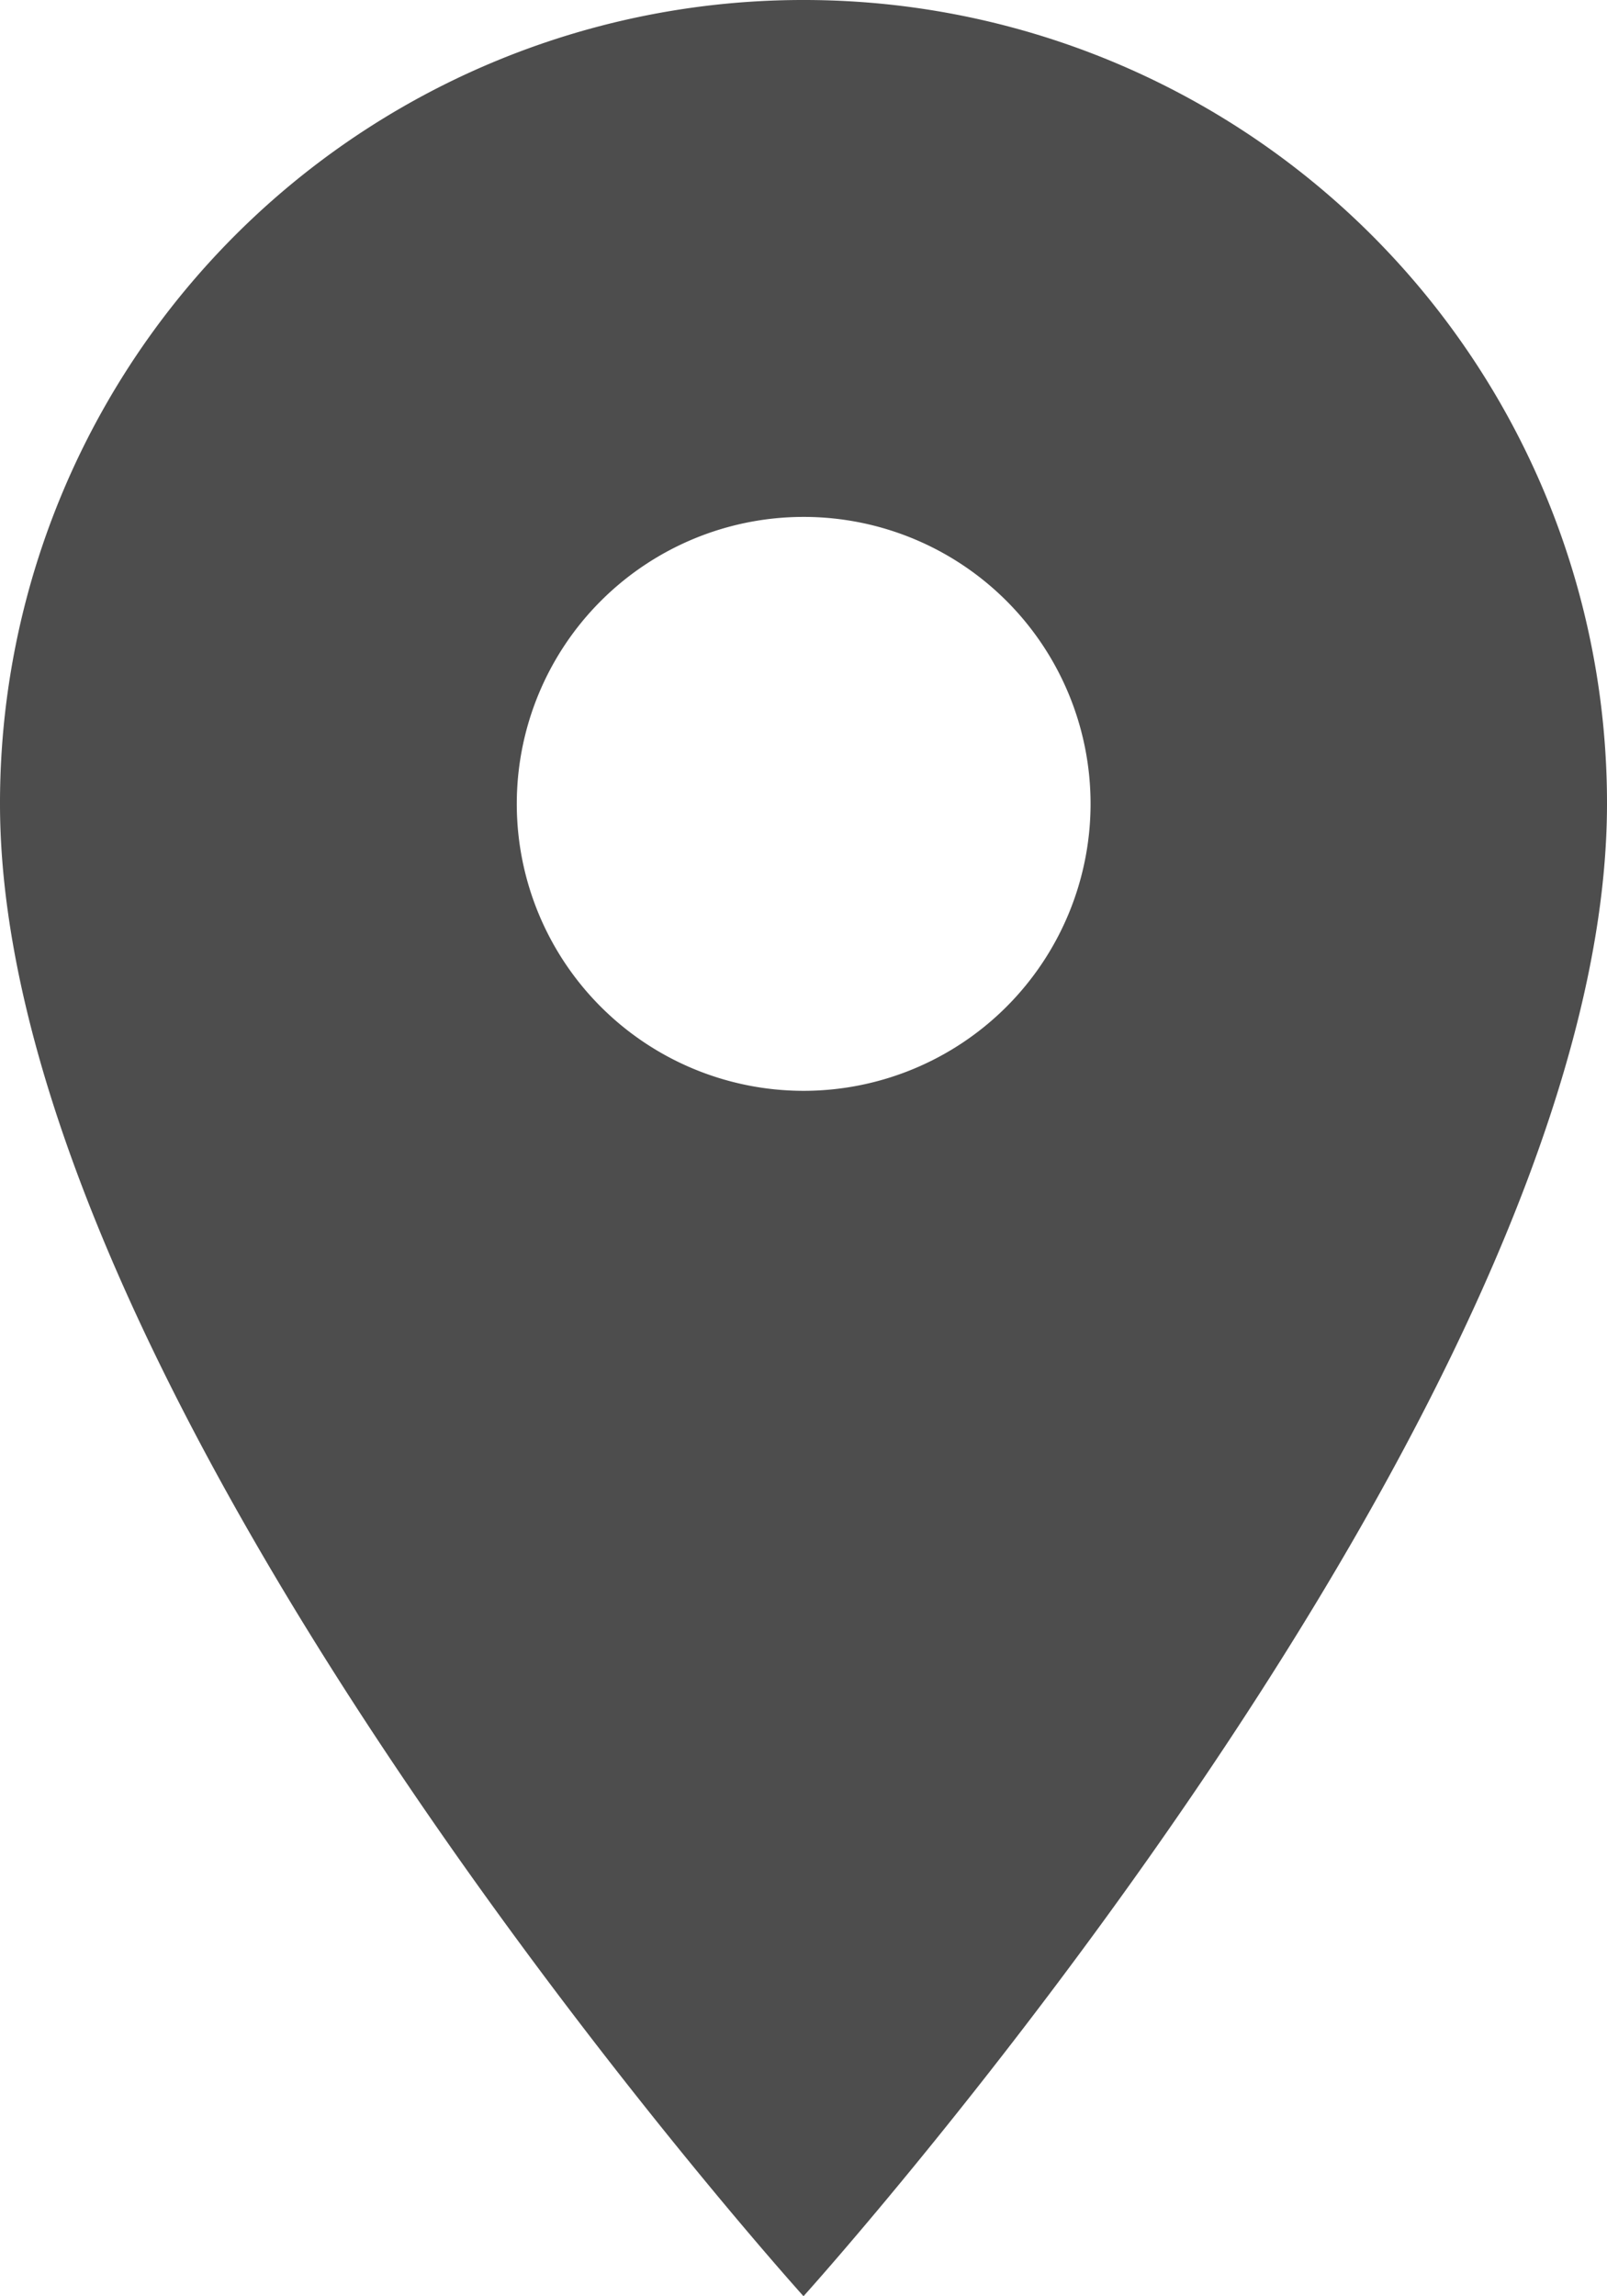 <svg xmlns="http://www.w3.org/2000/svg" width="9.136" height="13.051" viewBox="0 0 9.136 13.051">
  <path id="location_icon_24px" d="M9.568,2A4.565,4.565,0,0,0,5,6.568c0,3.426,4.568,8.483,4.568,8.483s4.568-5.057,4.568-8.483A4.565,4.565,0,0,0,9.568,2Zm0,6.2A1.631,1.631,0,1,1,11.2,6.568,1.632,1.632,0,0,1,9.568,8.2Z" transform="translate(-5 -2)" fill="#4d4d4d"/>
</svg>
